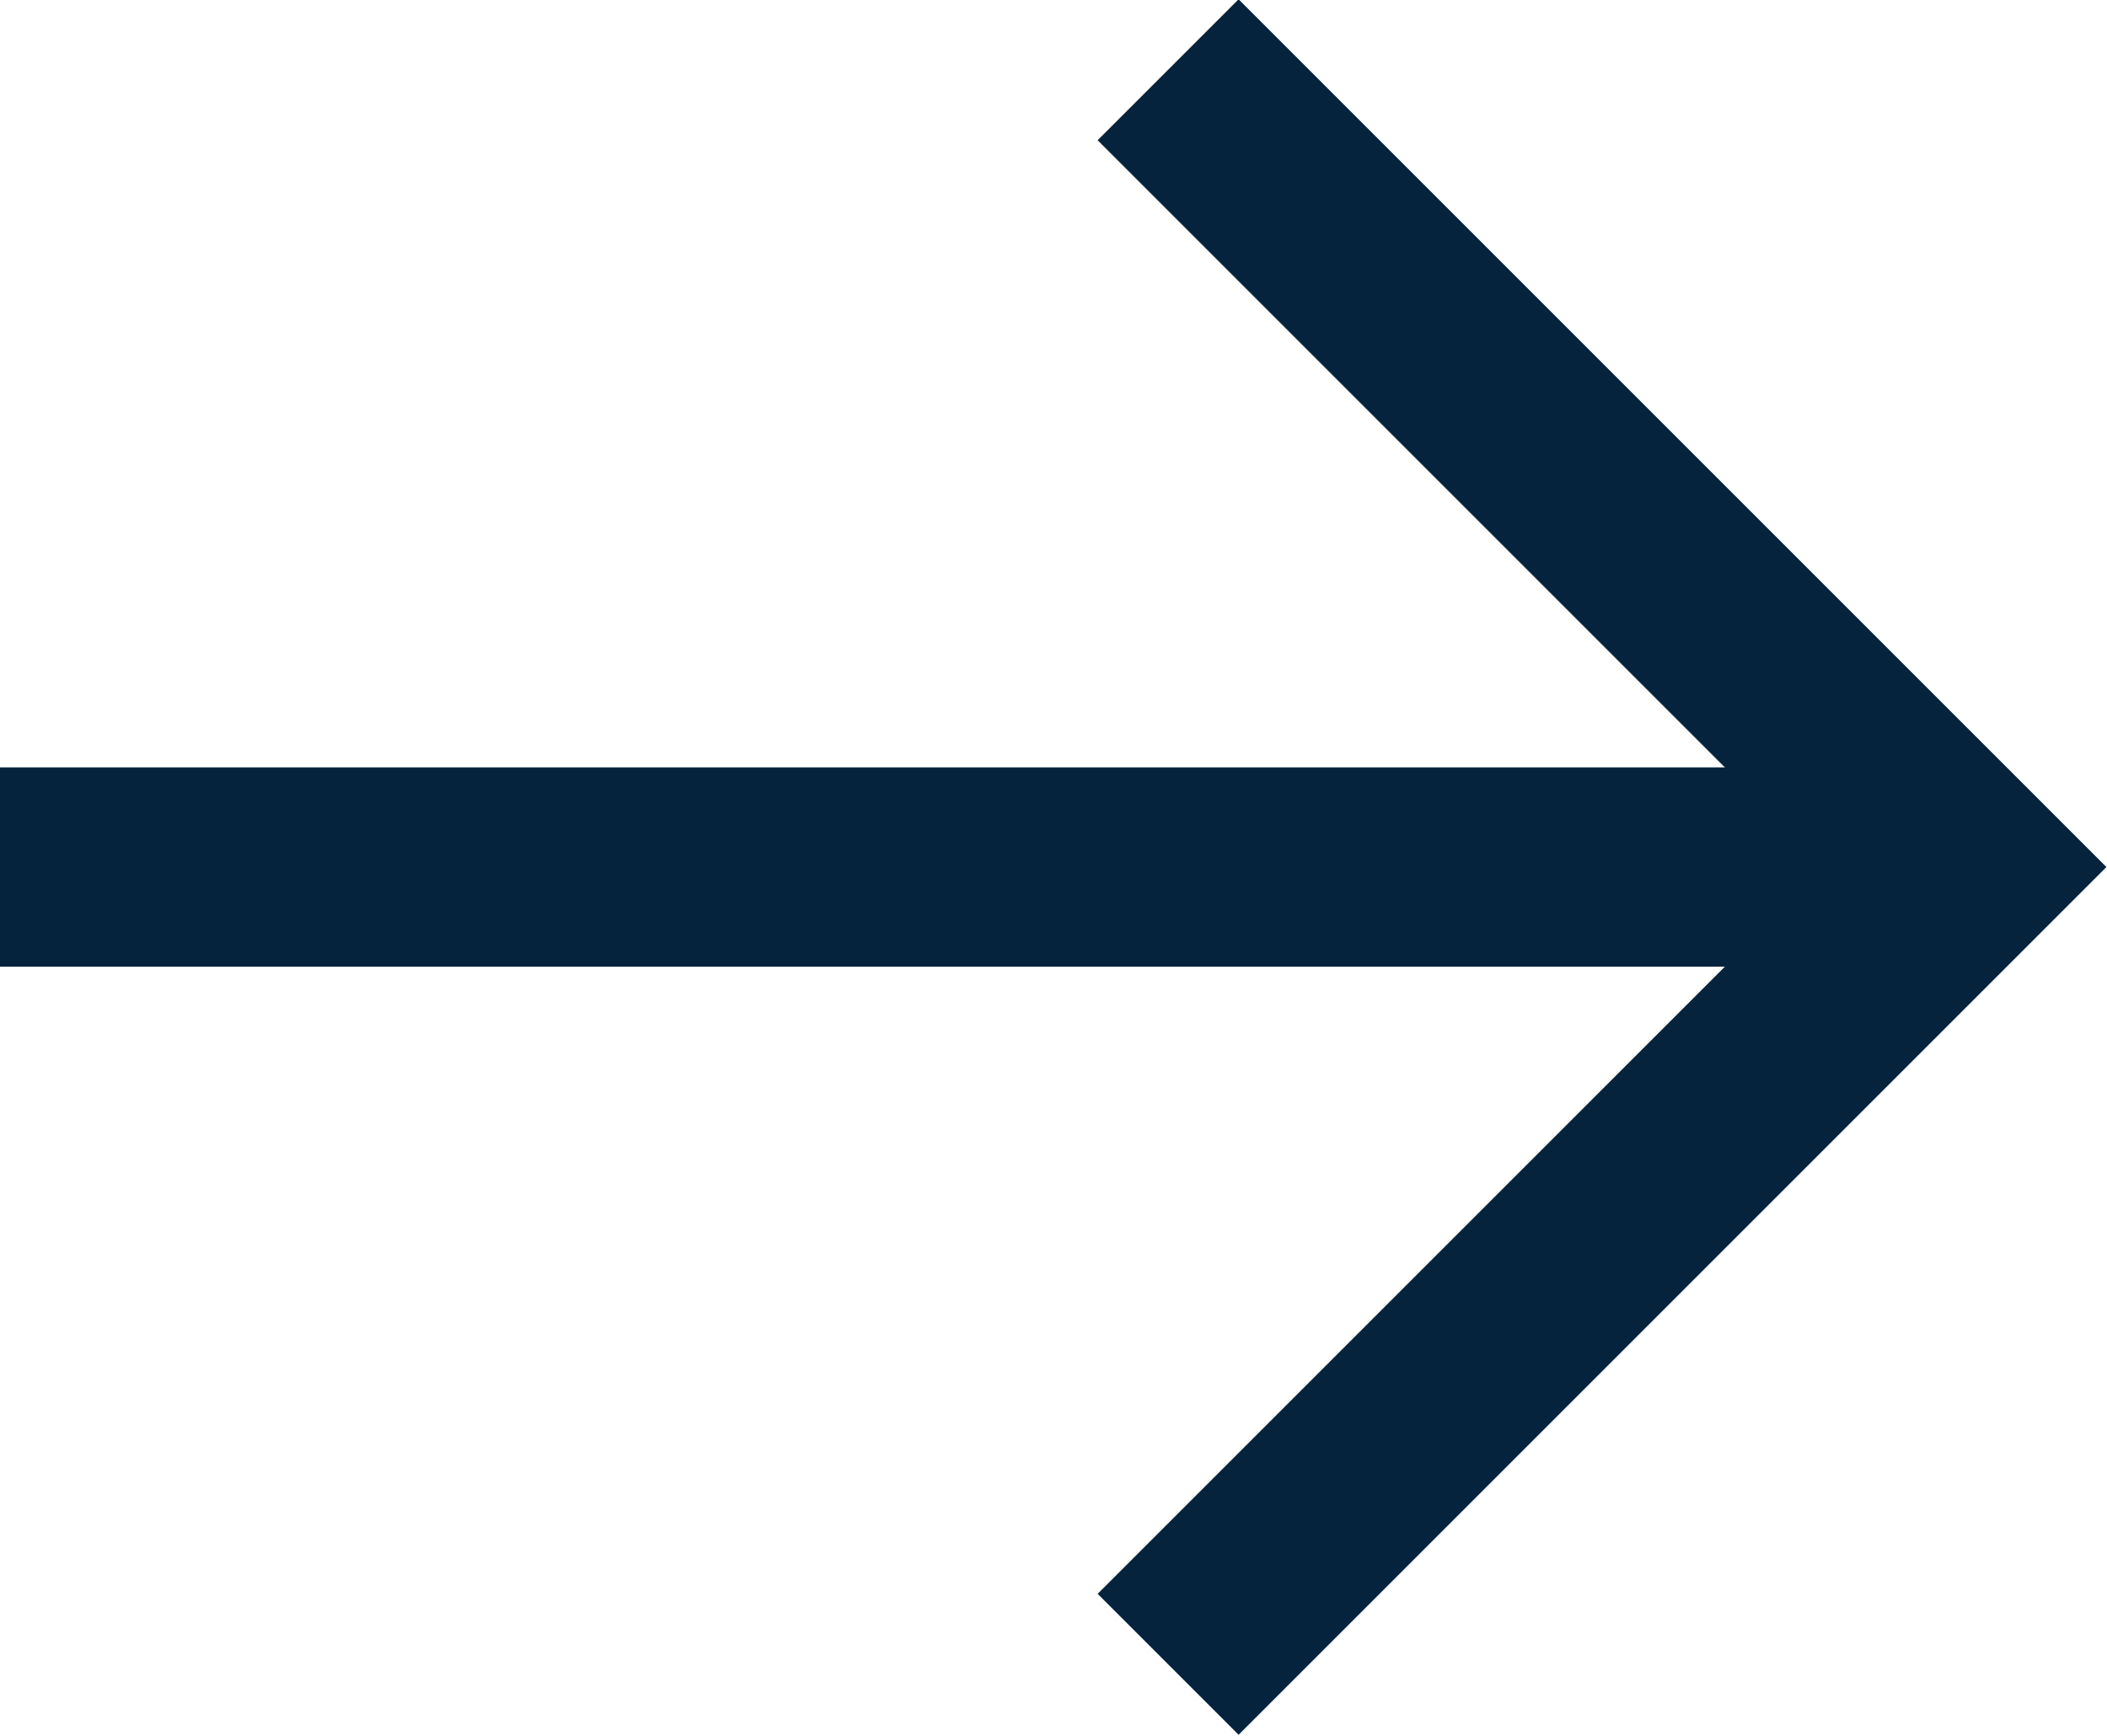 <?xml version="1.0" encoding="UTF-8"?><svg id="Layer_2" xmlns="http://www.w3.org/2000/svg" viewBox="0 0 10.57 8.71"><defs><style>.cls-1{fill:none;stroke:#06233d;stroke-miterlimit:10;}</style></defs><g id="Layer_1-2"><g id="Slideshow_nav_Property_1_Graphic_arrow"><path id="Vector" class="cls-1" d="m0,4.35h9.87"/><path id="Vector_2" class="cls-1" d="m5.86,8.35l4-4L5.86.35"/></g></g></svg>